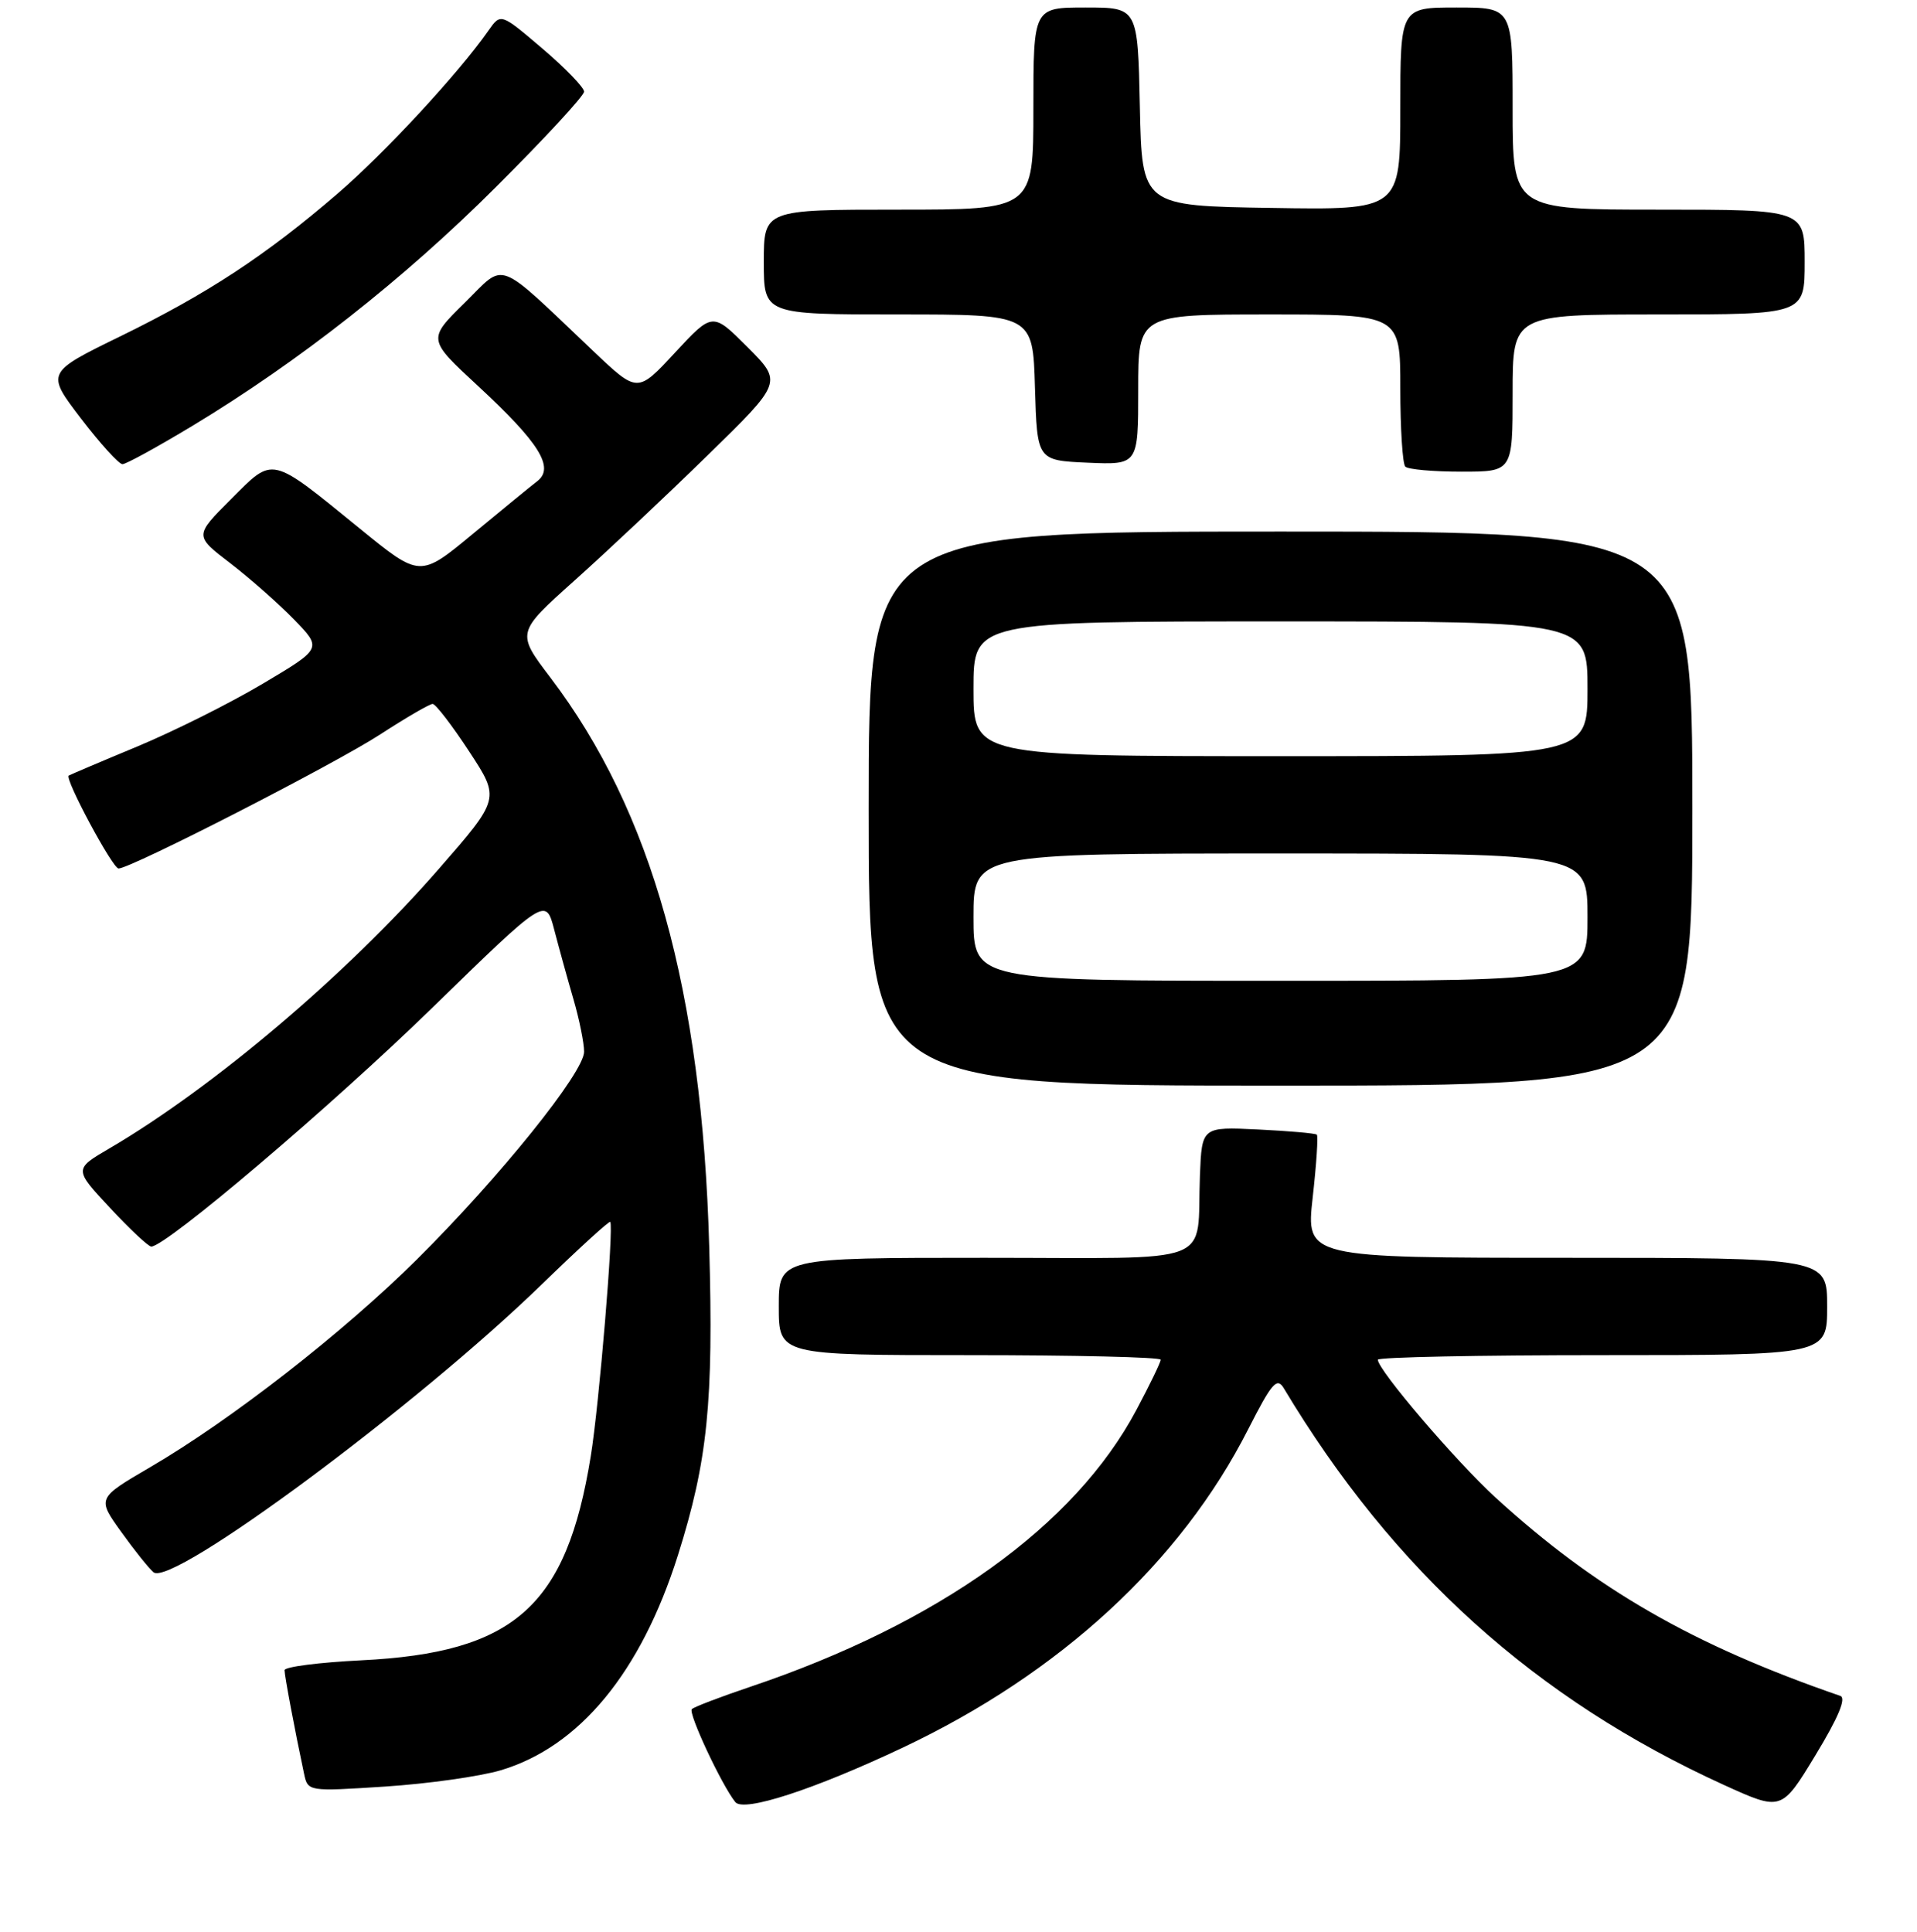 <?xml version="1.0" encoding="UTF-8" standalone="no"?>
<!DOCTYPE svg PUBLIC "-//W3C//DTD SVG 1.1//EN" "http://www.w3.org/Graphics/SVG/1.1/DTD/svg11.dtd" >
<svg xmlns="http://www.w3.org/2000/svg" xmlns:xlink="http://www.w3.org/1999/xlink" version="1.1" viewBox="0 0 256 258">
 <g >
 <path fill="currentColor"
d=" M 120.54 233.43 C 141.53 223.52 157.68 208.64 166.69 190.89 C 169.84 184.70 170.53 183.90 171.44 185.42 C 186.07 209.83 205.07 226.95 230.20 238.40 C 237.91 241.91 237.91 241.91 242.45 234.42 C 245.50 229.39 246.59 226.79 245.75 226.51 C 226.07 219.72 213.11 212.26 199.75 200.05 C 194.43 195.19 184.00 182.98 184.00 181.61 C 184.00 181.27 197.50 181.00 214.00 181.00 C 244.00 181.00 244.00 181.00 244.00 174.50 C 244.00 168.00 244.00 168.00 209.20 168.00 C 174.40 168.00 174.40 168.00 175.30 159.94 C 175.80 155.50 176.05 151.72 175.85 151.55 C 175.66 151.37 172.12 151.06 168.00 150.86 C 160.50 150.50 160.50 150.50 160.24 157.00 C 159.76 169.25 163.02 168.00 131.48 168.00 C 104.00 168.00 104.00 168.00 104.00 174.50 C 104.00 181.00 104.00 181.00 129.50 181.00 C 143.53 181.00 155.00 181.27 155.00 181.61 C 155.00 181.95 153.54 184.97 151.75 188.33 C 143.53 203.80 125.35 216.83 100.16 225.31 C 96.18 226.65 92.68 227.99 92.39 228.28 C 91.87 228.80 96.36 238.41 98.20 240.70 C 99.31 242.08 108.69 239.03 120.54 233.43 Z  M 66.86 236.45 C 77.38 233.32 85.59 223.37 90.53 207.73 C 94.50 195.14 95.30 187.30 94.71 166.50 C 93.75 132.32 87.06 108.35 73.50 90.50 C 68.95 84.50 68.95 84.50 76.72 77.54 C 81.00 73.71 89.00 66.19 94.50 60.81 C 104.50 51.05 104.50 51.05 99.83 46.37 C 95.16 41.69 95.16 41.69 90.15 47.09 C 85.14 52.50 85.14 52.50 79.32 46.98 C 65.99 34.34 67.63 34.96 62.04 40.46 C 57.10 45.32 57.10 45.32 63.82 51.54 C 72.01 59.12 74.09 62.45 71.76 64.26 C 70.88 64.94 67.00 68.12 63.13 71.32 C 56.09 77.15 56.09 77.15 48.09 70.63 C 35.98 60.78 36.60 60.92 30.85 66.67 C 25.96 71.56 25.96 71.56 30.73 75.21 C 33.35 77.22 37.19 80.61 39.26 82.74 C 43.02 86.61 43.02 86.61 35.11 91.31 C 30.76 93.90 23.22 97.67 18.35 99.70 C 13.48 101.72 9.36 103.48 9.18 103.59 C 8.59 103.98 15.03 116.00 15.83 116.00 C 17.47 116.00 44.71 102.04 50.78 98.09 C 54.24 95.84 57.39 94.01 57.78 94.02 C 58.18 94.03 60.37 96.88 62.65 100.36 C 66.79 106.67 66.79 106.67 58.58 116.08 C 46.35 130.11 28.53 145.22 14.64 153.37 C 9.87 156.16 9.87 156.16 14.69 161.33 C 17.33 164.17 19.82 166.50 20.20 166.50 C 22.17 166.50 44.27 147.72 57.66 134.67 C 72.88 119.84 72.88 119.84 74.01 124.17 C 74.63 126.55 75.78 130.72 76.57 133.43 C 77.36 136.14 78.00 139.31 78.00 140.47 C 78.00 143.23 66.76 157.20 55.67 168.22 C 45.85 177.97 30.84 189.67 20.05 195.97 C 12.96 200.11 12.96 200.11 16.18 204.60 C 17.95 207.07 19.90 209.50 20.50 210.00 C 22.94 212.03 55.70 187.74 72.37 171.53 C 77.25 166.79 81.36 163.04 81.49 163.20 C 81.99 163.79 80.01 187.63 78.89 194.50 C 75.64 214.58 68.70 220.75 48.25 221.76 C 42.61 222.04 38.00 222.63 38.00 223.08 C 38.00 223.83 39.36 231.07 40.60 236.89 C 41.11 239.29 41.12 239.29 51.46 238.62 C 57.15 238.25 64.08 237.27 66.86 236.45 Z  M 226.00 108.00 C 226.00 71.00 226.00 71.00 171.00 71.00 C 116.00 71.00 116.00 71.00 116.00 108.00 C 116.00 145.00 116.00 145.00 171.00 145.00 C 226.00 145.00 226.00 145.00 226.00 108.00 Z  M 202.00 52.50 C 202.00 42.00 202.00 42.00 221.50 42.00 C 241.00 42.00 241.00 42.00 241.00 35.00 C 241.00 28.00 241.00 28.00 221.50 28.00 C 202.00 28.00 202.00 28.00 202.00 14.50 C 202.00 1.00 202.00 1.00 194.50 1.00 C 187.00 1.00 187.00 1.00 187.00 14.52 C 187.00 28.05 187.00 28.05 169.75 27.77 C 152.50 27.50 152.50 27.50 152.22 14.25 C 151.94 1.00 151.94 1.00 144.97 1.00 C 138.00 1.00 138.00 1.00 138.00 14.50 C 138.00 28.00 138.00 28.00 120.00 28.00 C 102.00 28.00 102.00 28.00 102.00 35.00 C 102.00 42.00 102.00 42.00 119.96 42.00 C 137.93 42.00 137.93 42.00 138.21 51.75 C 138.50 61.50 138.50 61.50 145.25 61.80 C 152.00 62.09 152.00 62.09 152.00 52.05 C 152.00 42.00 152.00 42.00 169.50 42.00 C 187.00 42.00 187.00 42.00 187.00 51.83 C 187.00 57.24 187.30 61.97 187.67 62.33 C 188.03 62.70 191.41 63.00 195.17 63.00 C 202.00 63.00 202.00 63.00 202.00 52.50 Z  M 25.71 56.87 C 39.90 48.30 53.90 37.29 66.25 24.96 C 72.71 18.52 78.00 12.79 78.00 12.24 C 78.00 11.69 75.50 9.10 72.44 6.49 C 66.87 1.74 66.87 1.74 65.23 4.08 C 61.22 9.81 51.38 20.44 45.06 25.88 C 35.49 34.12 27.72 39.22 16.11 44.90 C 6.14 49.77 6.14 49.77 10.81 55.89 C 13.38 59.25 15.88 62.00 16.35 62.00 C 16.83 62.00 21.04 59.69 25.71 56.87 Z  M 130.00 122.50 C 130.00 114.00 130.00 114.00 171.00 114.00 C 212.00 114.00 212.00 114.00 212.00 122.50 C 212.00 131.00 212.00 131.00 171.00 131.00 C 130.00 131.00 130.00 131.00 130.00 122.50 Z  M 130.00 92.00 C 130.00 83.00 130.00 83.00 171.00 83.00 C 212.00 83.00 212.00 83.00 212.00 92.00 C 212.00 101.00 212.00 101.00 171.00 101.00 C 130.00 101.00 130.00 101.00 130.00 92.00 Z "/>
</g>
</svg>